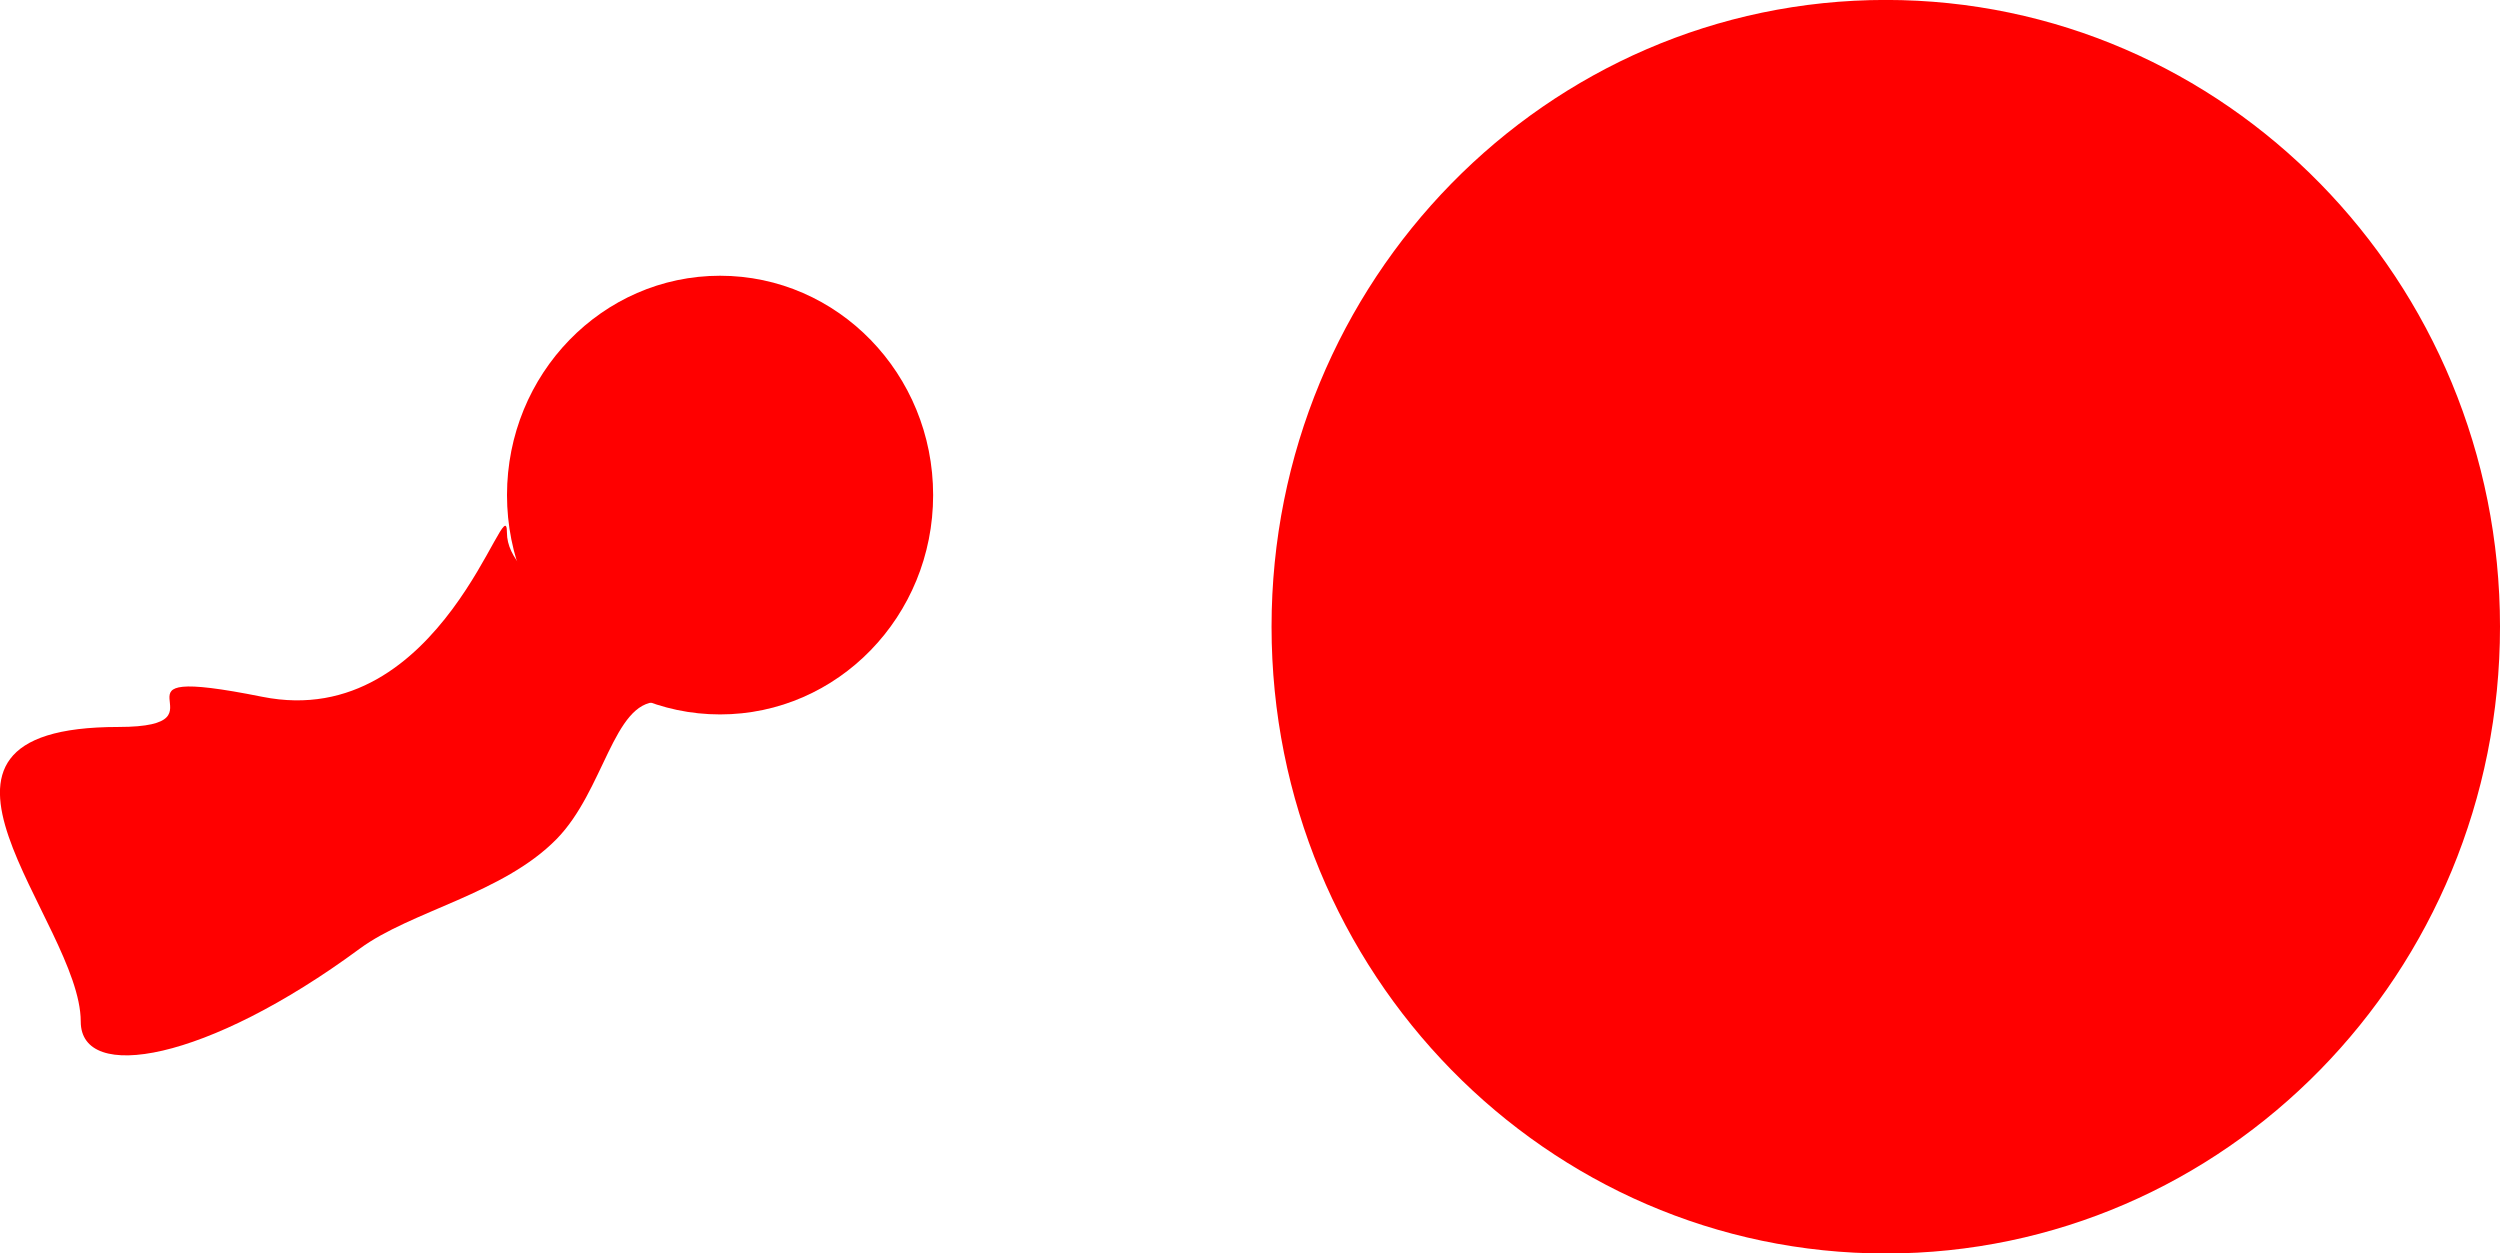 <svg version="1.1" xmlns="http://www.w3.org/2000/svg" xmlns:xlink="http://www.w3.org/1999/xlink" width="39.847" height="19.979" viewBox="0,0,39.847,19.979"><g transform="translate(-245.181,-157.92)"><g data-paper-data="{&quot;isPaintingLayer&quot;:true}" fill="#ff0000" fill-rule="nonzero" stroke="none" stroke-width="0" stroke-linecap="butt" stroke-linejoin="miter" stroke-miterlimit="10" stroke-dasharray="" stroke-dashoffset="0" style="mix-blend-mode: normal"><path d="M285.028,167.909c0,5.517 -4.383,9.99 -9.79,9.99c-5.407,0 -9.79,-4.472 -9.79,-9.99c0,-5.517 4.383,-9.99 9.79,-9.99c5.407,0 9.79,4.472 9.79,9.99z"/><path d="M260.054,165.811c0,1.931 -1.521,3.496 -3.396,3.496c-1.876,0 -3.396,-1.565 -3.396,-3.496c0,-1.931 1.521,-3.496 3.396,-3.496c1.876,0 3.396,1.565 3.396,3.496z"/><path d="M253.261,166.411c0,1.6 6.259,2.697 2.397,2.697c-0.7,0 -0.85,1.415 -1.606,2.186c-0.856,0.873 -2.322,1.146 -3.139,1.748c-2.441,1.801 -4.445,2.141 -4.445,1.16c0,-1.6 -3.263,-4.695 0.599,-4.695c1.896,0 -0.486,-1.038 2.294,-0.481c2.882,0.577 3.9,-3.43 3.9,-2.616z"/></g></g></svg>